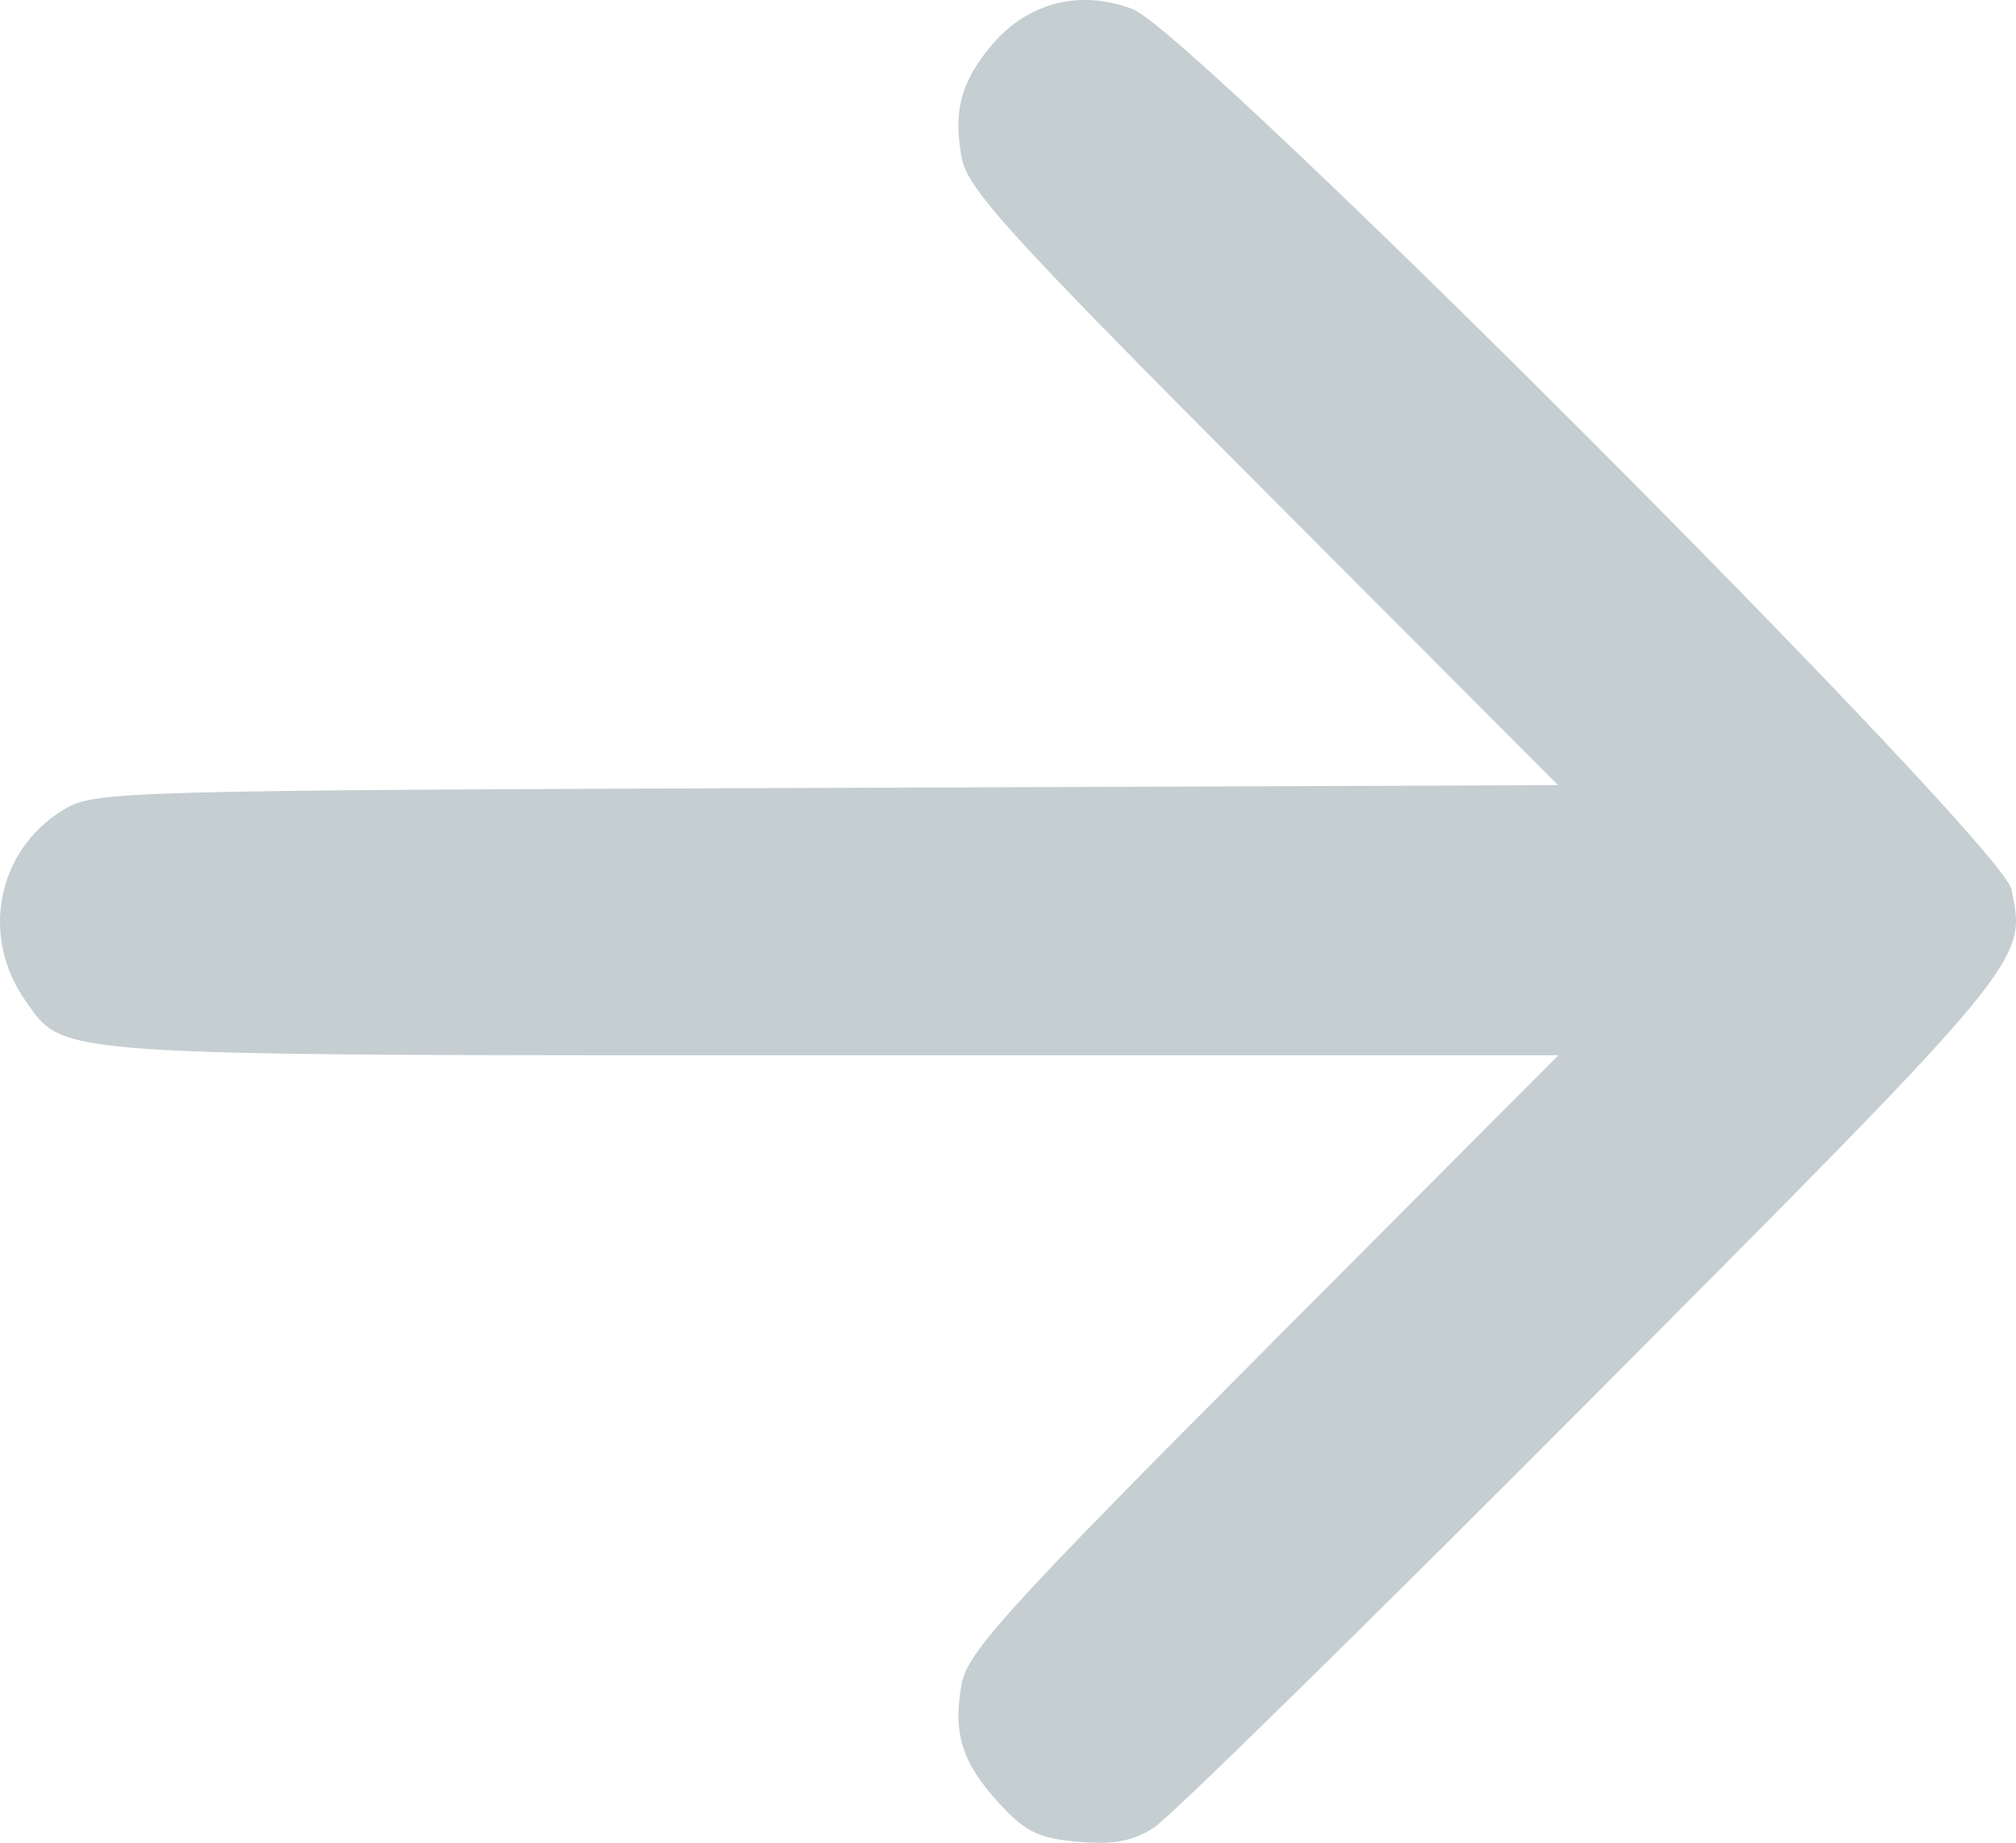 <svg xmlns="http://www.w3.org/2000/svg" viewBox="0 0 22 20.115" height="21.456" width="23.467"><path d="M12.6 19.943c.173-.112 2.332-2.231 4.797-4.708 4.739-4.762 4.72-4.738 4.553-5.529-.107-.51-8.938-9.358-9.588-9.606-.576-.22-1.148-.073-1.541.394-.335.398-.42.717-.327 1.226.062.34.506.829 3.29 3.622l3.219 3.228-7.982.03c-7.739.028-7.992.035-8.326.237-.727.44-.915 1.383-.415 2.09.43.607.209.592 8.818.592h7.908l-3.22 3.232c-2.778 2.79-3.228 3.285-3.291 3.625-.1.539.001.864.407 1.306.287.314.431.384.863.422.392.033.596-.005.835-.16z" fill="#c5ced1"/></svg>